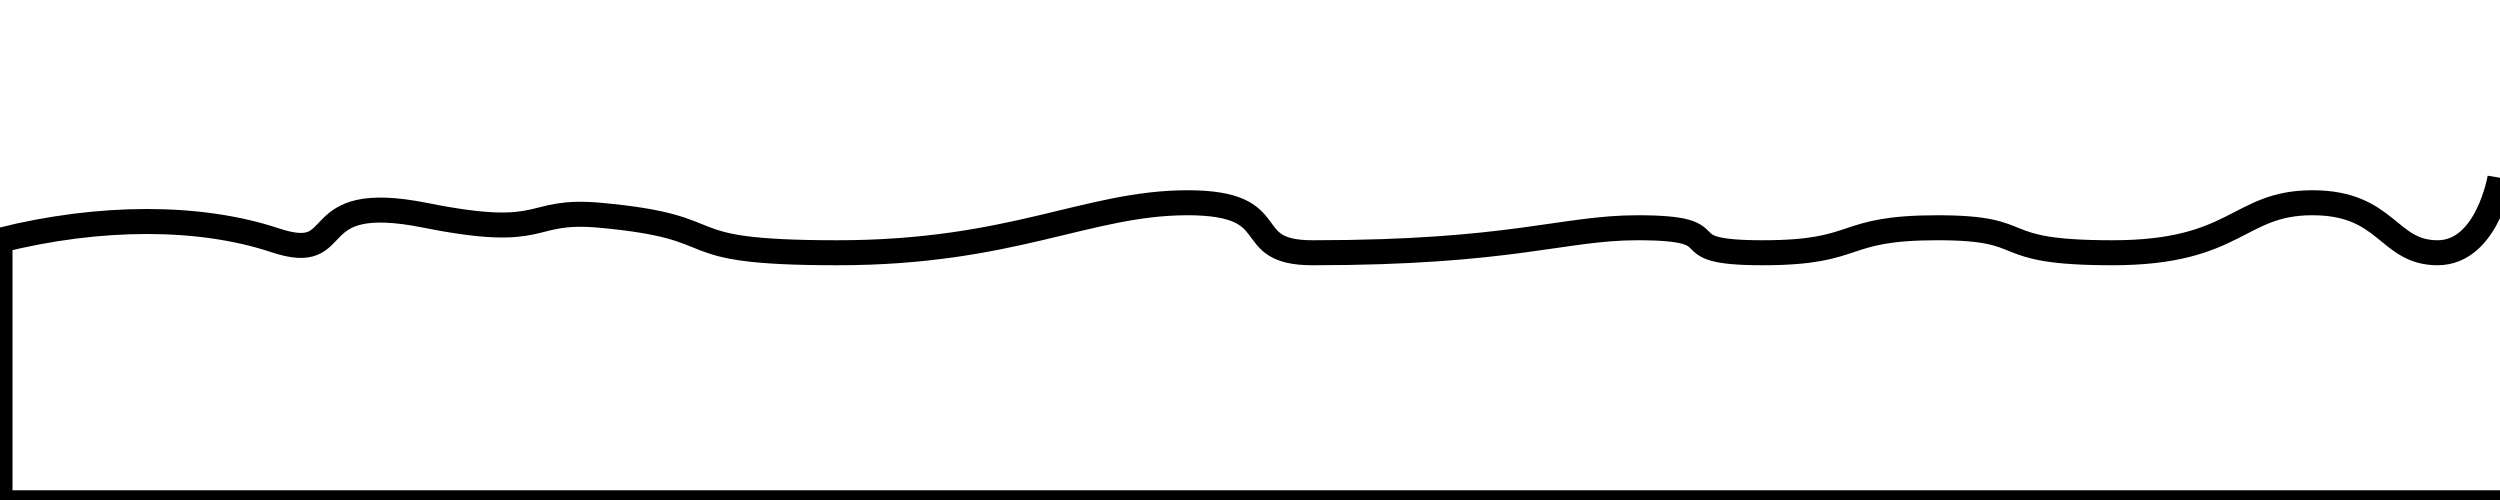 <?xml version="1.0" encoding="utf-8"?>
<!-- Generator: Adobe Illustrator 22.0.0, SVG Export Plug-In . SVG Version: 6.00 Build 0)  -->
<svg version="1.1" id="Calque_1" xmlns="http://www.w3.org/2000/svg" xmlns:xlink="http://www.w3.org/1999/xlink" x="0px" y="0px"
	 viewBox="0 0 100 20" enable-background="new 0 0 100 20" xml:space="preserve">
<path fill="none" stroke="#000000" stroke-miterlimit="10" d="M100,7.11c0,0-0.5,3-2.5,3s-2-2-5-2s-3,2-8,2s-3-1-7-1s-3,1-7,1
	s-1-1-5-1c-3,0-5,1-13,1c-3,0-1-2-5-2s-7,2-14,2s-4-1-9.5-1.5c-2.99-0.27-2,1-7,0s-3,2-6,1s-7-1-11,0v10.5h100"/>
</svg>
